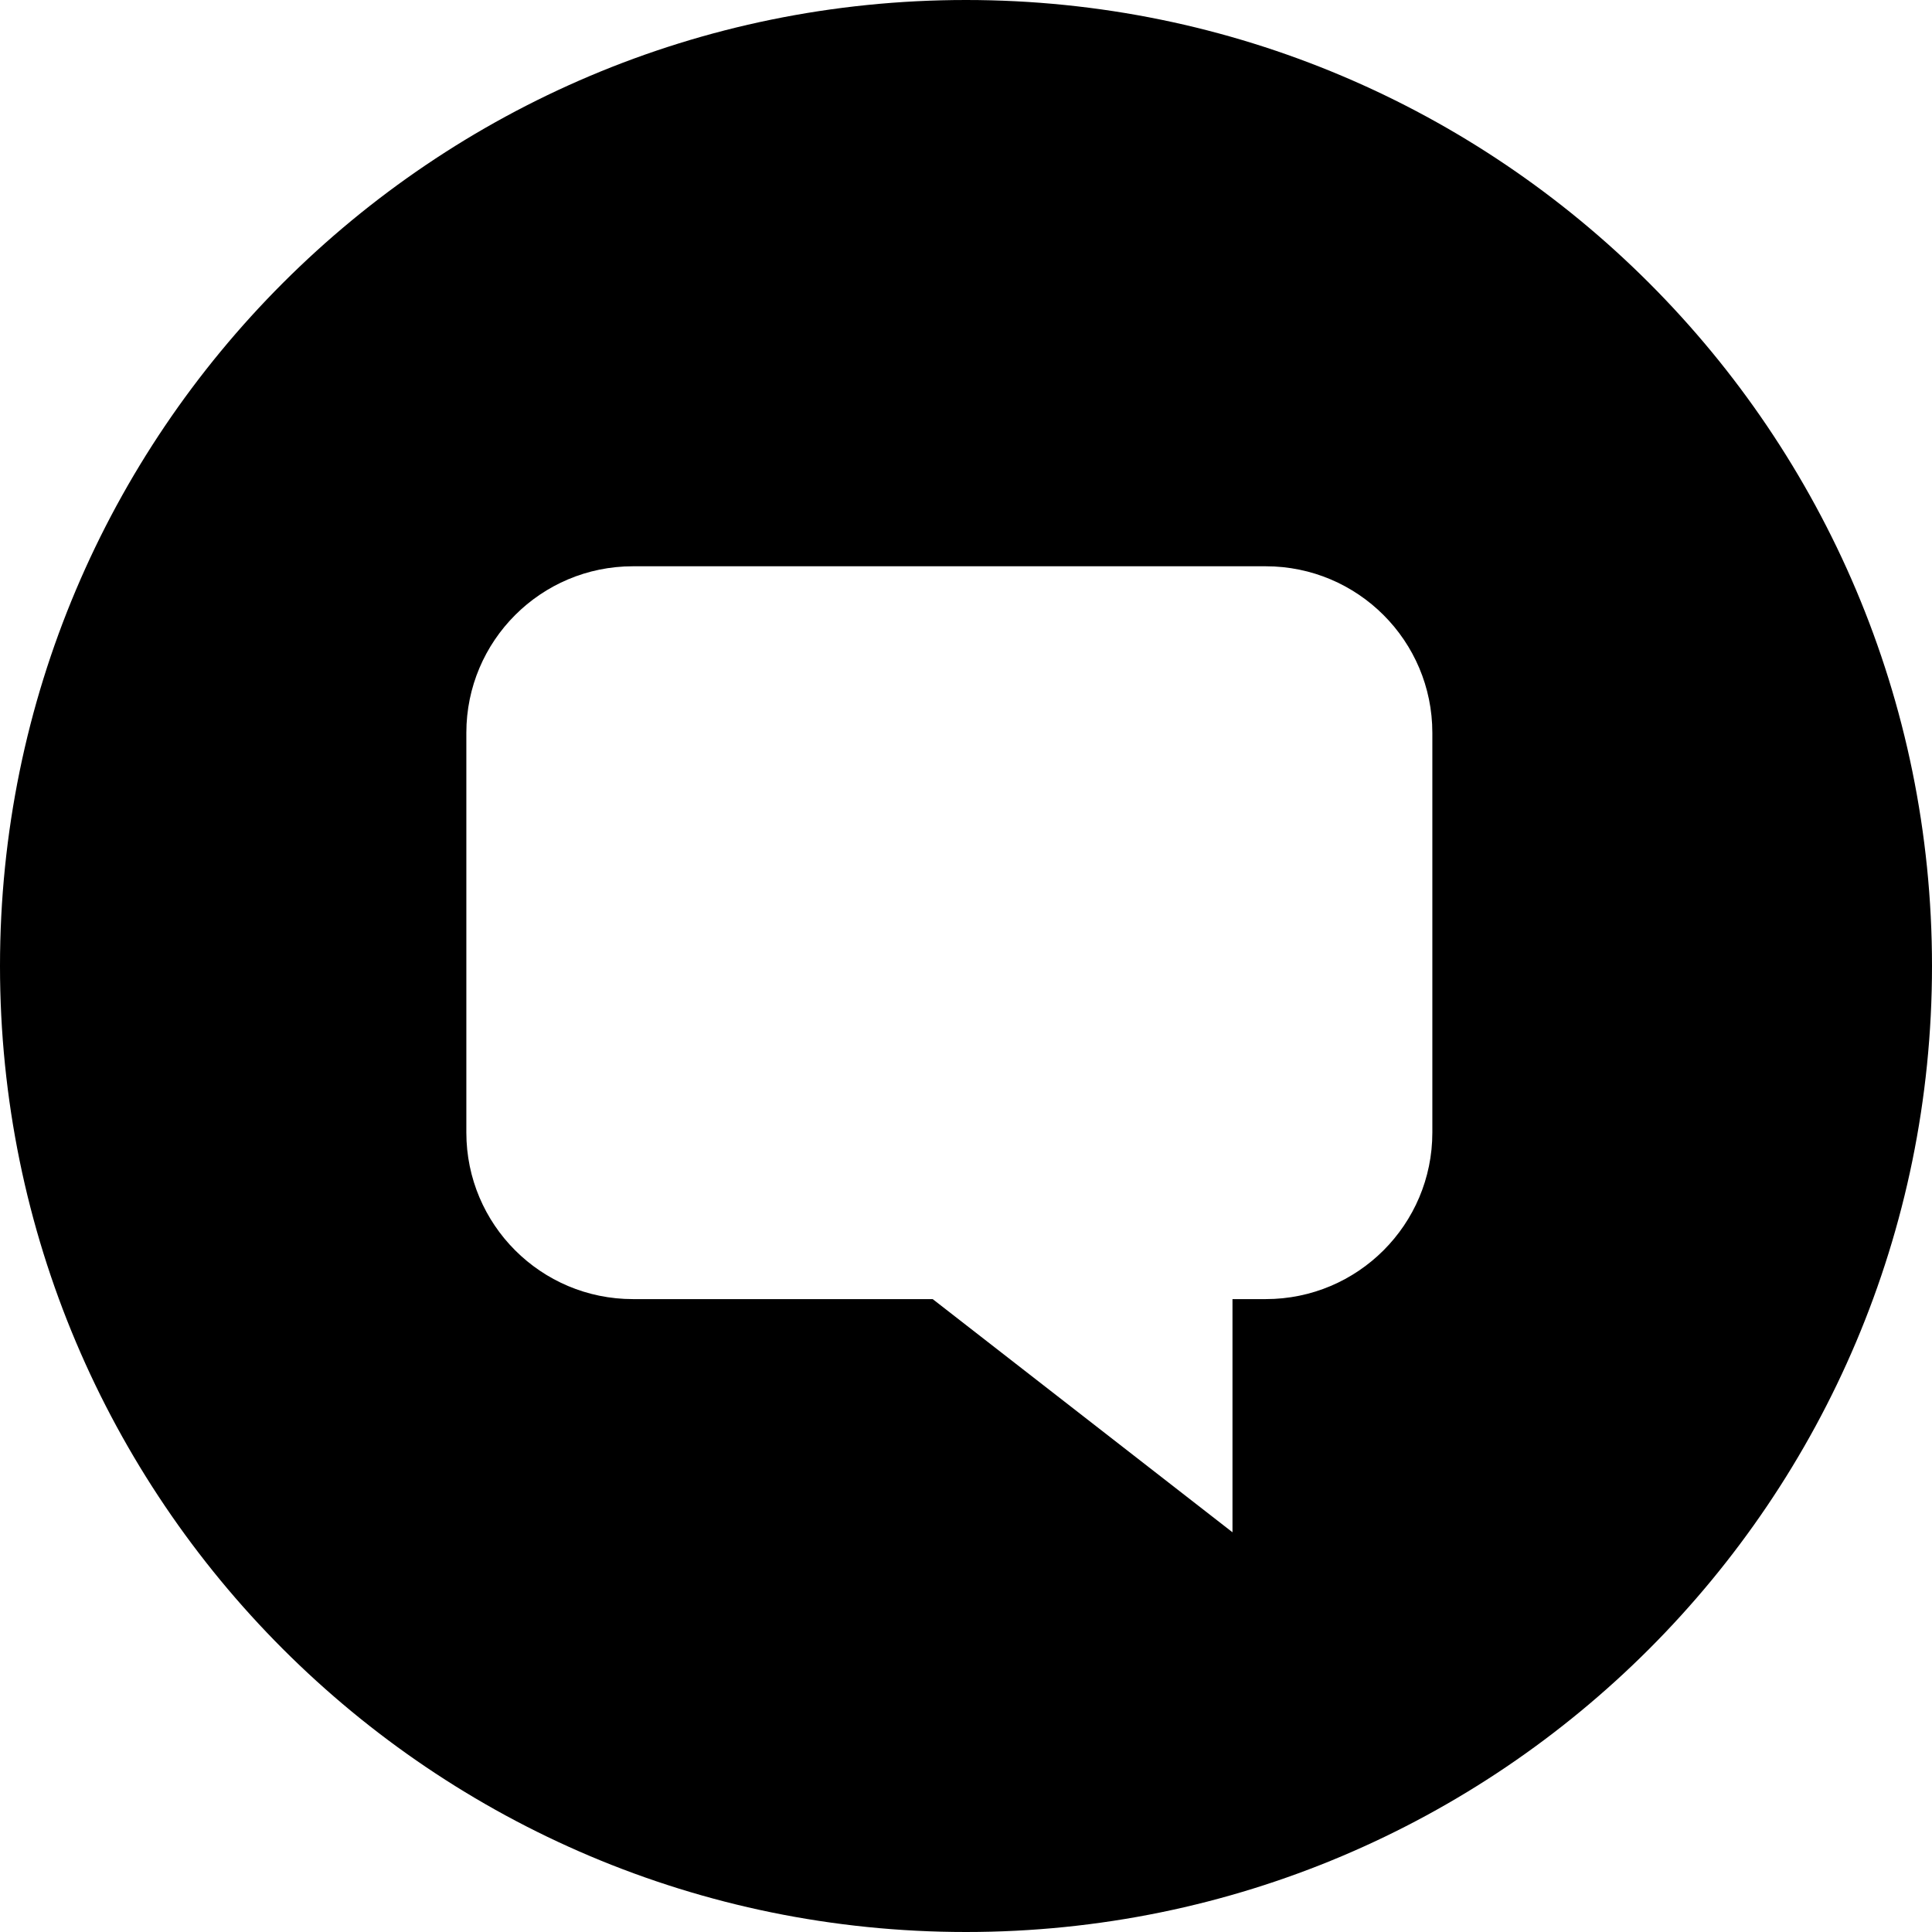 <svg xmlns="http://www.w3.org/2000/svg" xmlns:xlink="http://www.w3.org/1999/xlink" preserveAspectRatio="xMidYMid" width="58" height="58" viewBox="0 0 58 58">
  <defs>
    
  </defs>
  <path d="M29.000,58.000 C12.984,58.000 0.000,45.016 0.000,29.000 C0.000,12.984 12.984,0.000 29.000,0.000 C45.016,0.000 58.000,12.984 58.000,29.000 C58.000,45.016 45.016,58.000 29.000,58.000 ZM43.000,22.000 C43.000,19.239 40.761,17.000 38.000,17.000 C38.000,17.000 19.000,17.000 19.000,17.000 C16.239,17.000 14.000,19.239 14.000,22.000 C14.000,22.000 14.000,34.000 14.000,34.000 C14.000,36.761 16.239,39.000 19.000,39.000 C19.000,39.000 28.000,39.000 28.000,39.000 C28.000,39.000 37.000,46.000 37.000,46.000 C37.000,46.000 37.000,39.000 37.000,39.000 C37.000,39.000 38.000,39.000 38.000,39.000 C40.761,39.000 43.000,36.761 43.000,34.000 C43.000,34.000 43.000,22.000 43.000,22.000 Z" id="path-1" class="cls-2" fill-rule="evenodd"/>
</svg>
